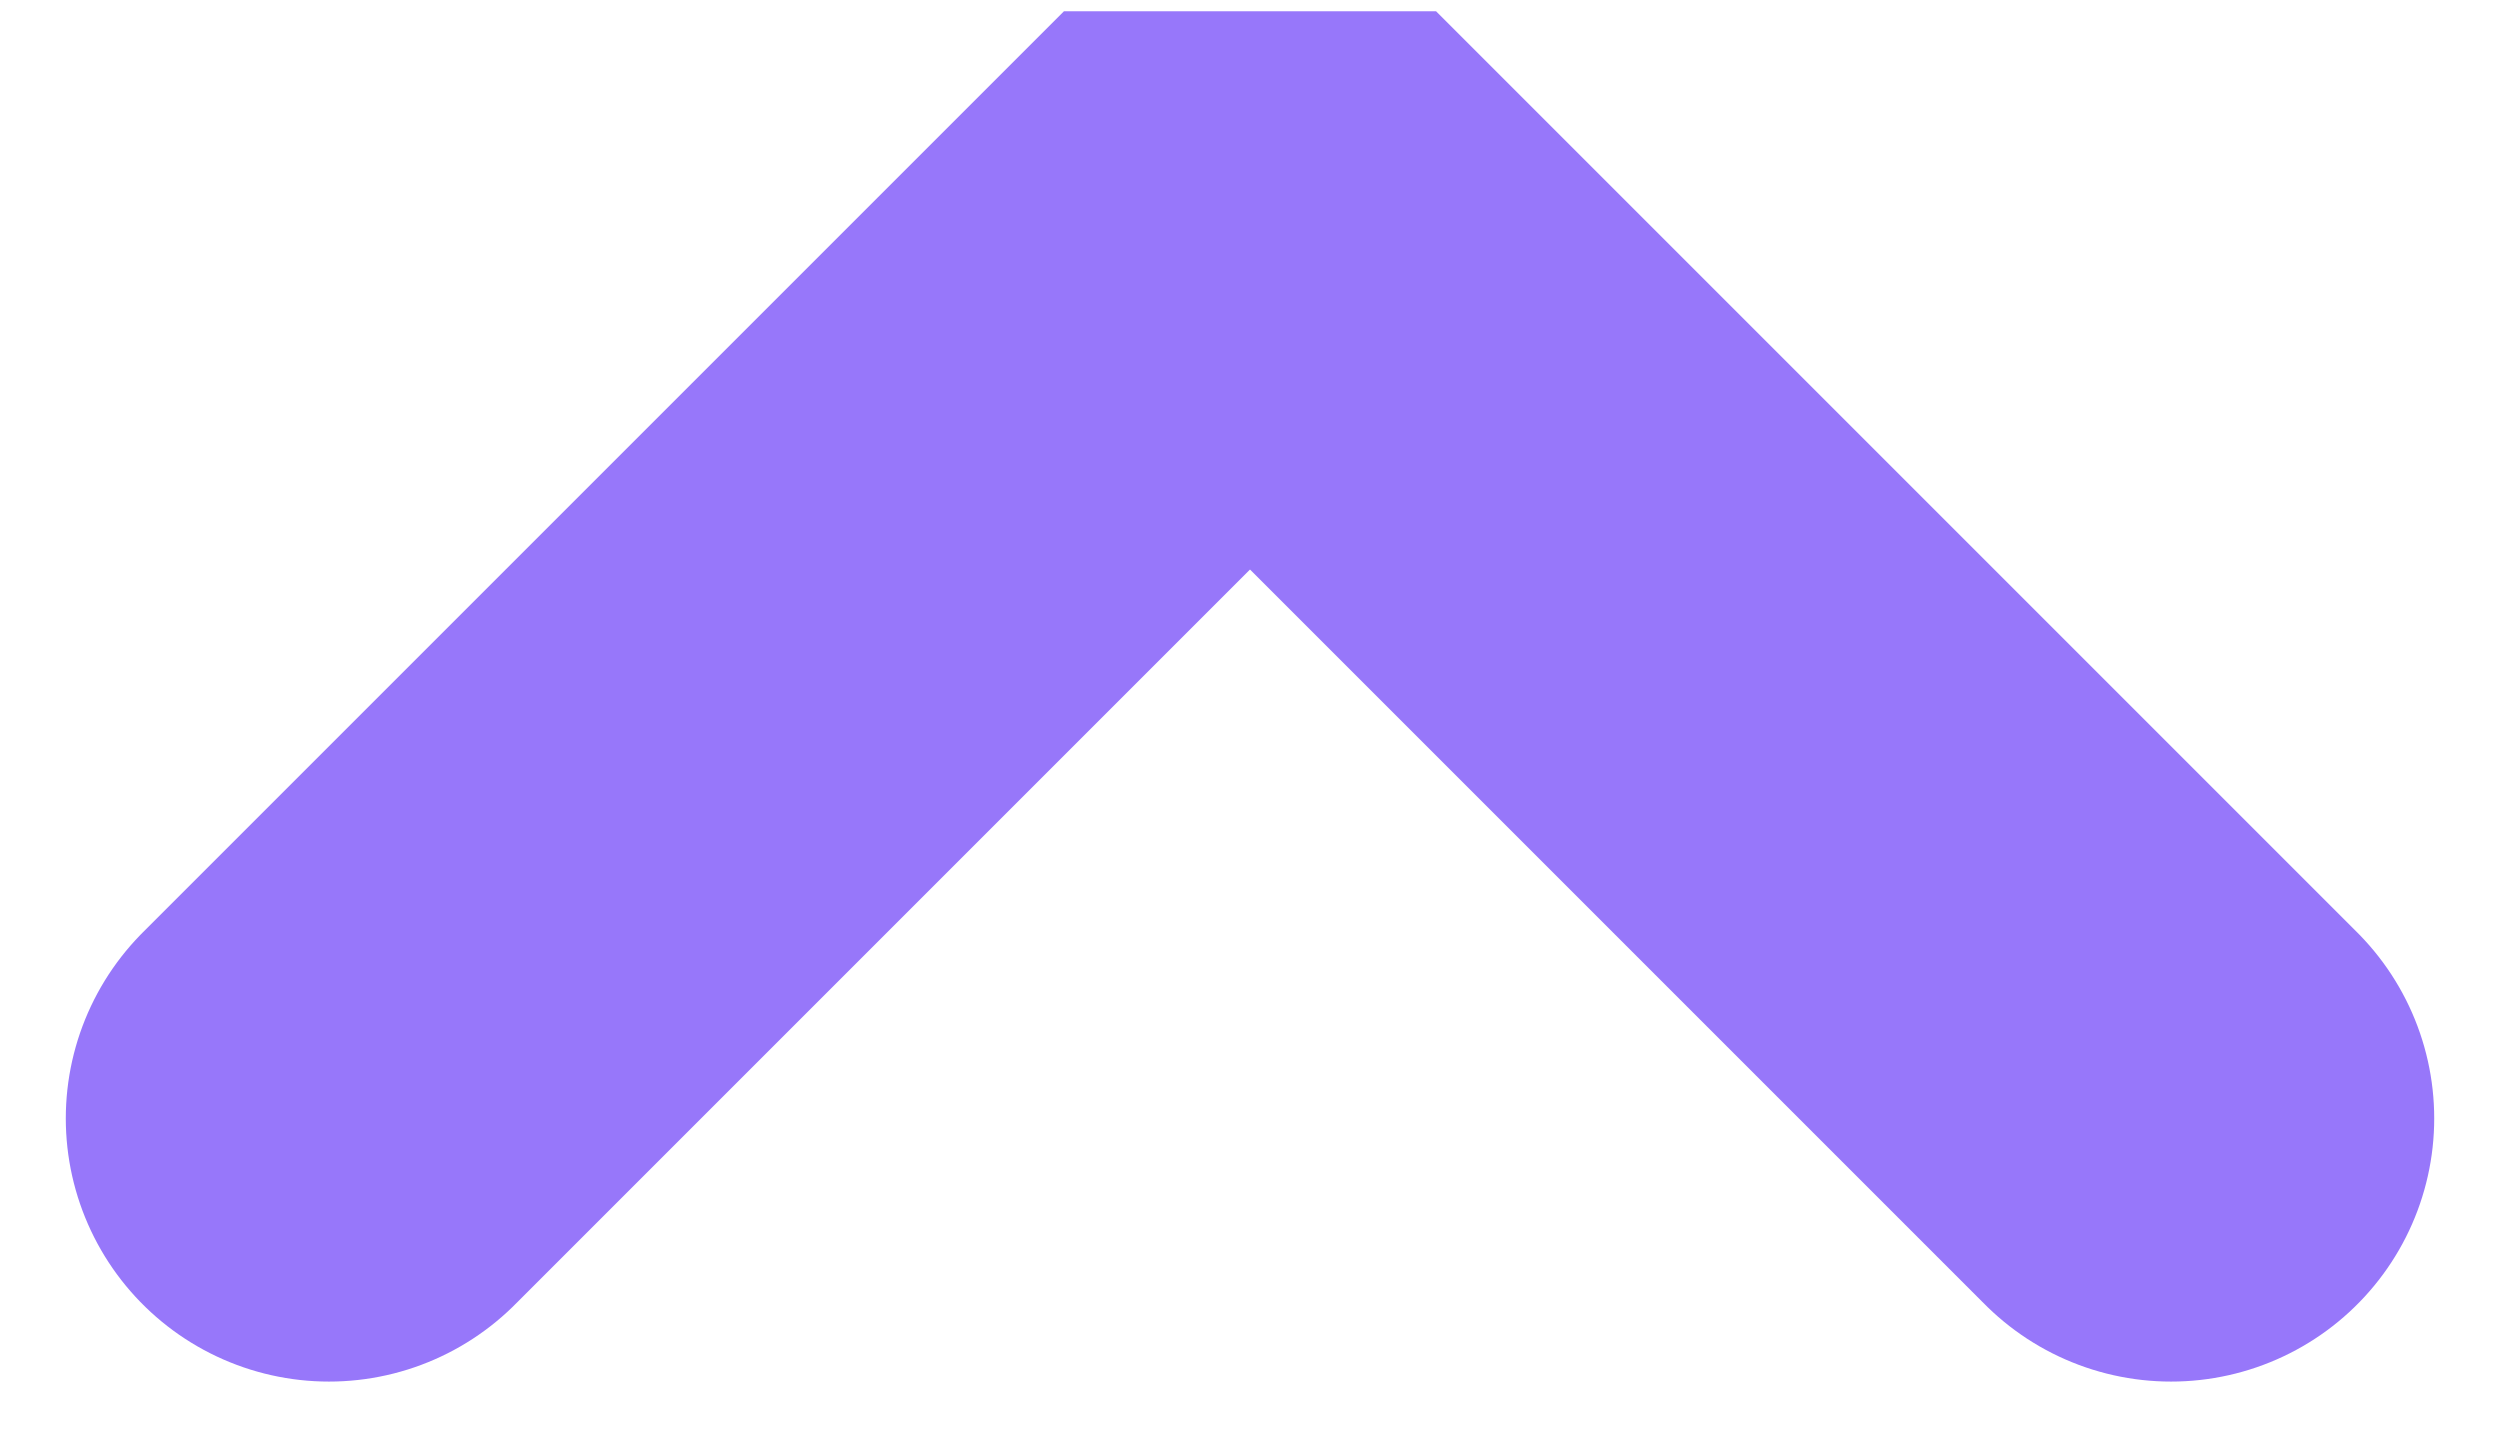 <svg width="19" height="11" viewBox="0 0 19 11" fill="none" xmlns="http://www.w3.org/2000/svg">
    <path d="M2.5 8.5L9.5 1.5L16.5 8.5" stroke="#9777FA" stroke-width="4" stroke-linecap="round"
          stroke-linejoin="bevel"/>
</svg>

